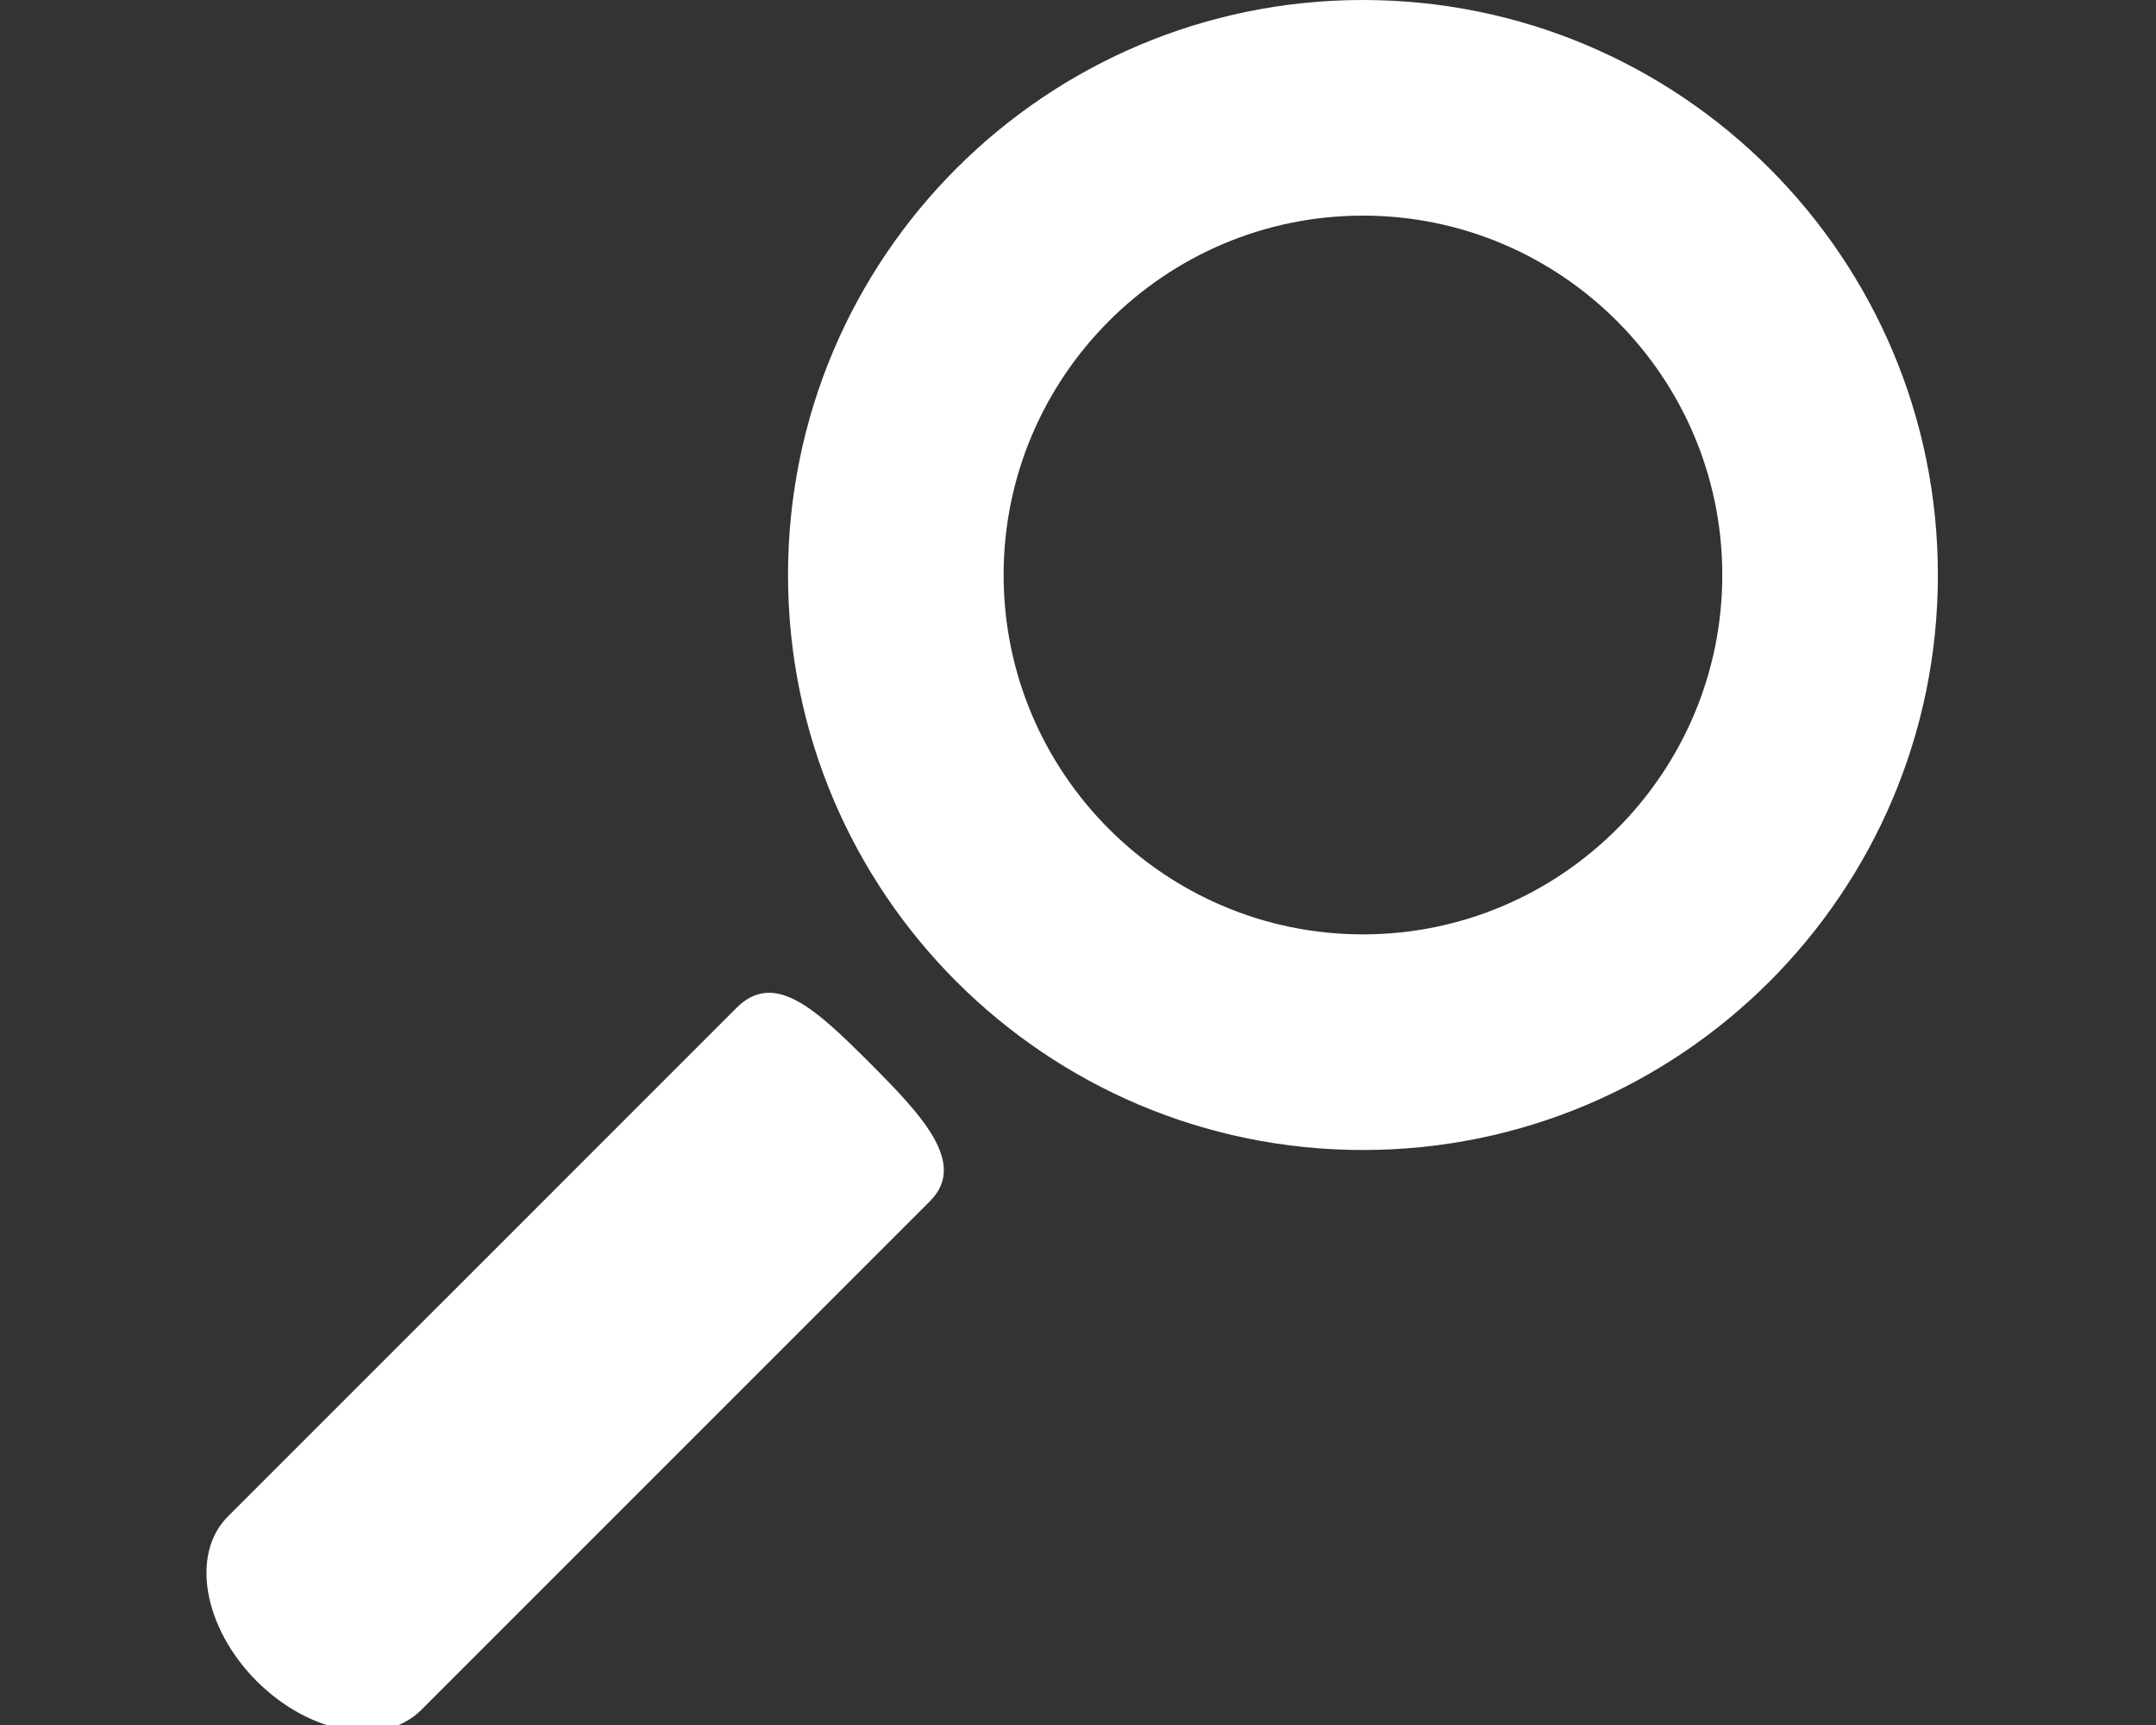 <?xml version="1.0" encoding="utf-8" standalone="no" ?><svg xmlns="http://www.w3.org/2000/svg" id="Layer_1" viewBox="0 0 30 24" aria-labelledby="title"><rect x="0" y="0" width="30" height="24" fill="#333333" stroke="none"/><title id="title">Search Icon</title><style><![CDATA[ .st0{fill:#FFFFFF;} ]]></style><g><path d="M18.965 3c2.757 0 5 2.243 5 5s-2.243 5-5 5-5-2.243-5-5 2.243-5 5-5m0-3c-4.418 0-8 3.582-8 8s3.582 8 8 8 8-3.582 8-8-3.582-8-8-8z" class="st0"/></g><path d="M12.942 16.71c.52-.522-.105-1.186-.848-1.93-.743-.742-1.32-1.282-1.843-.76L3.17 21.1c-.52.52-.34 1.546.402 2.29.743.742 1.768.922 2.29.4l7.08-7.08z" class="st0"/></svg>
